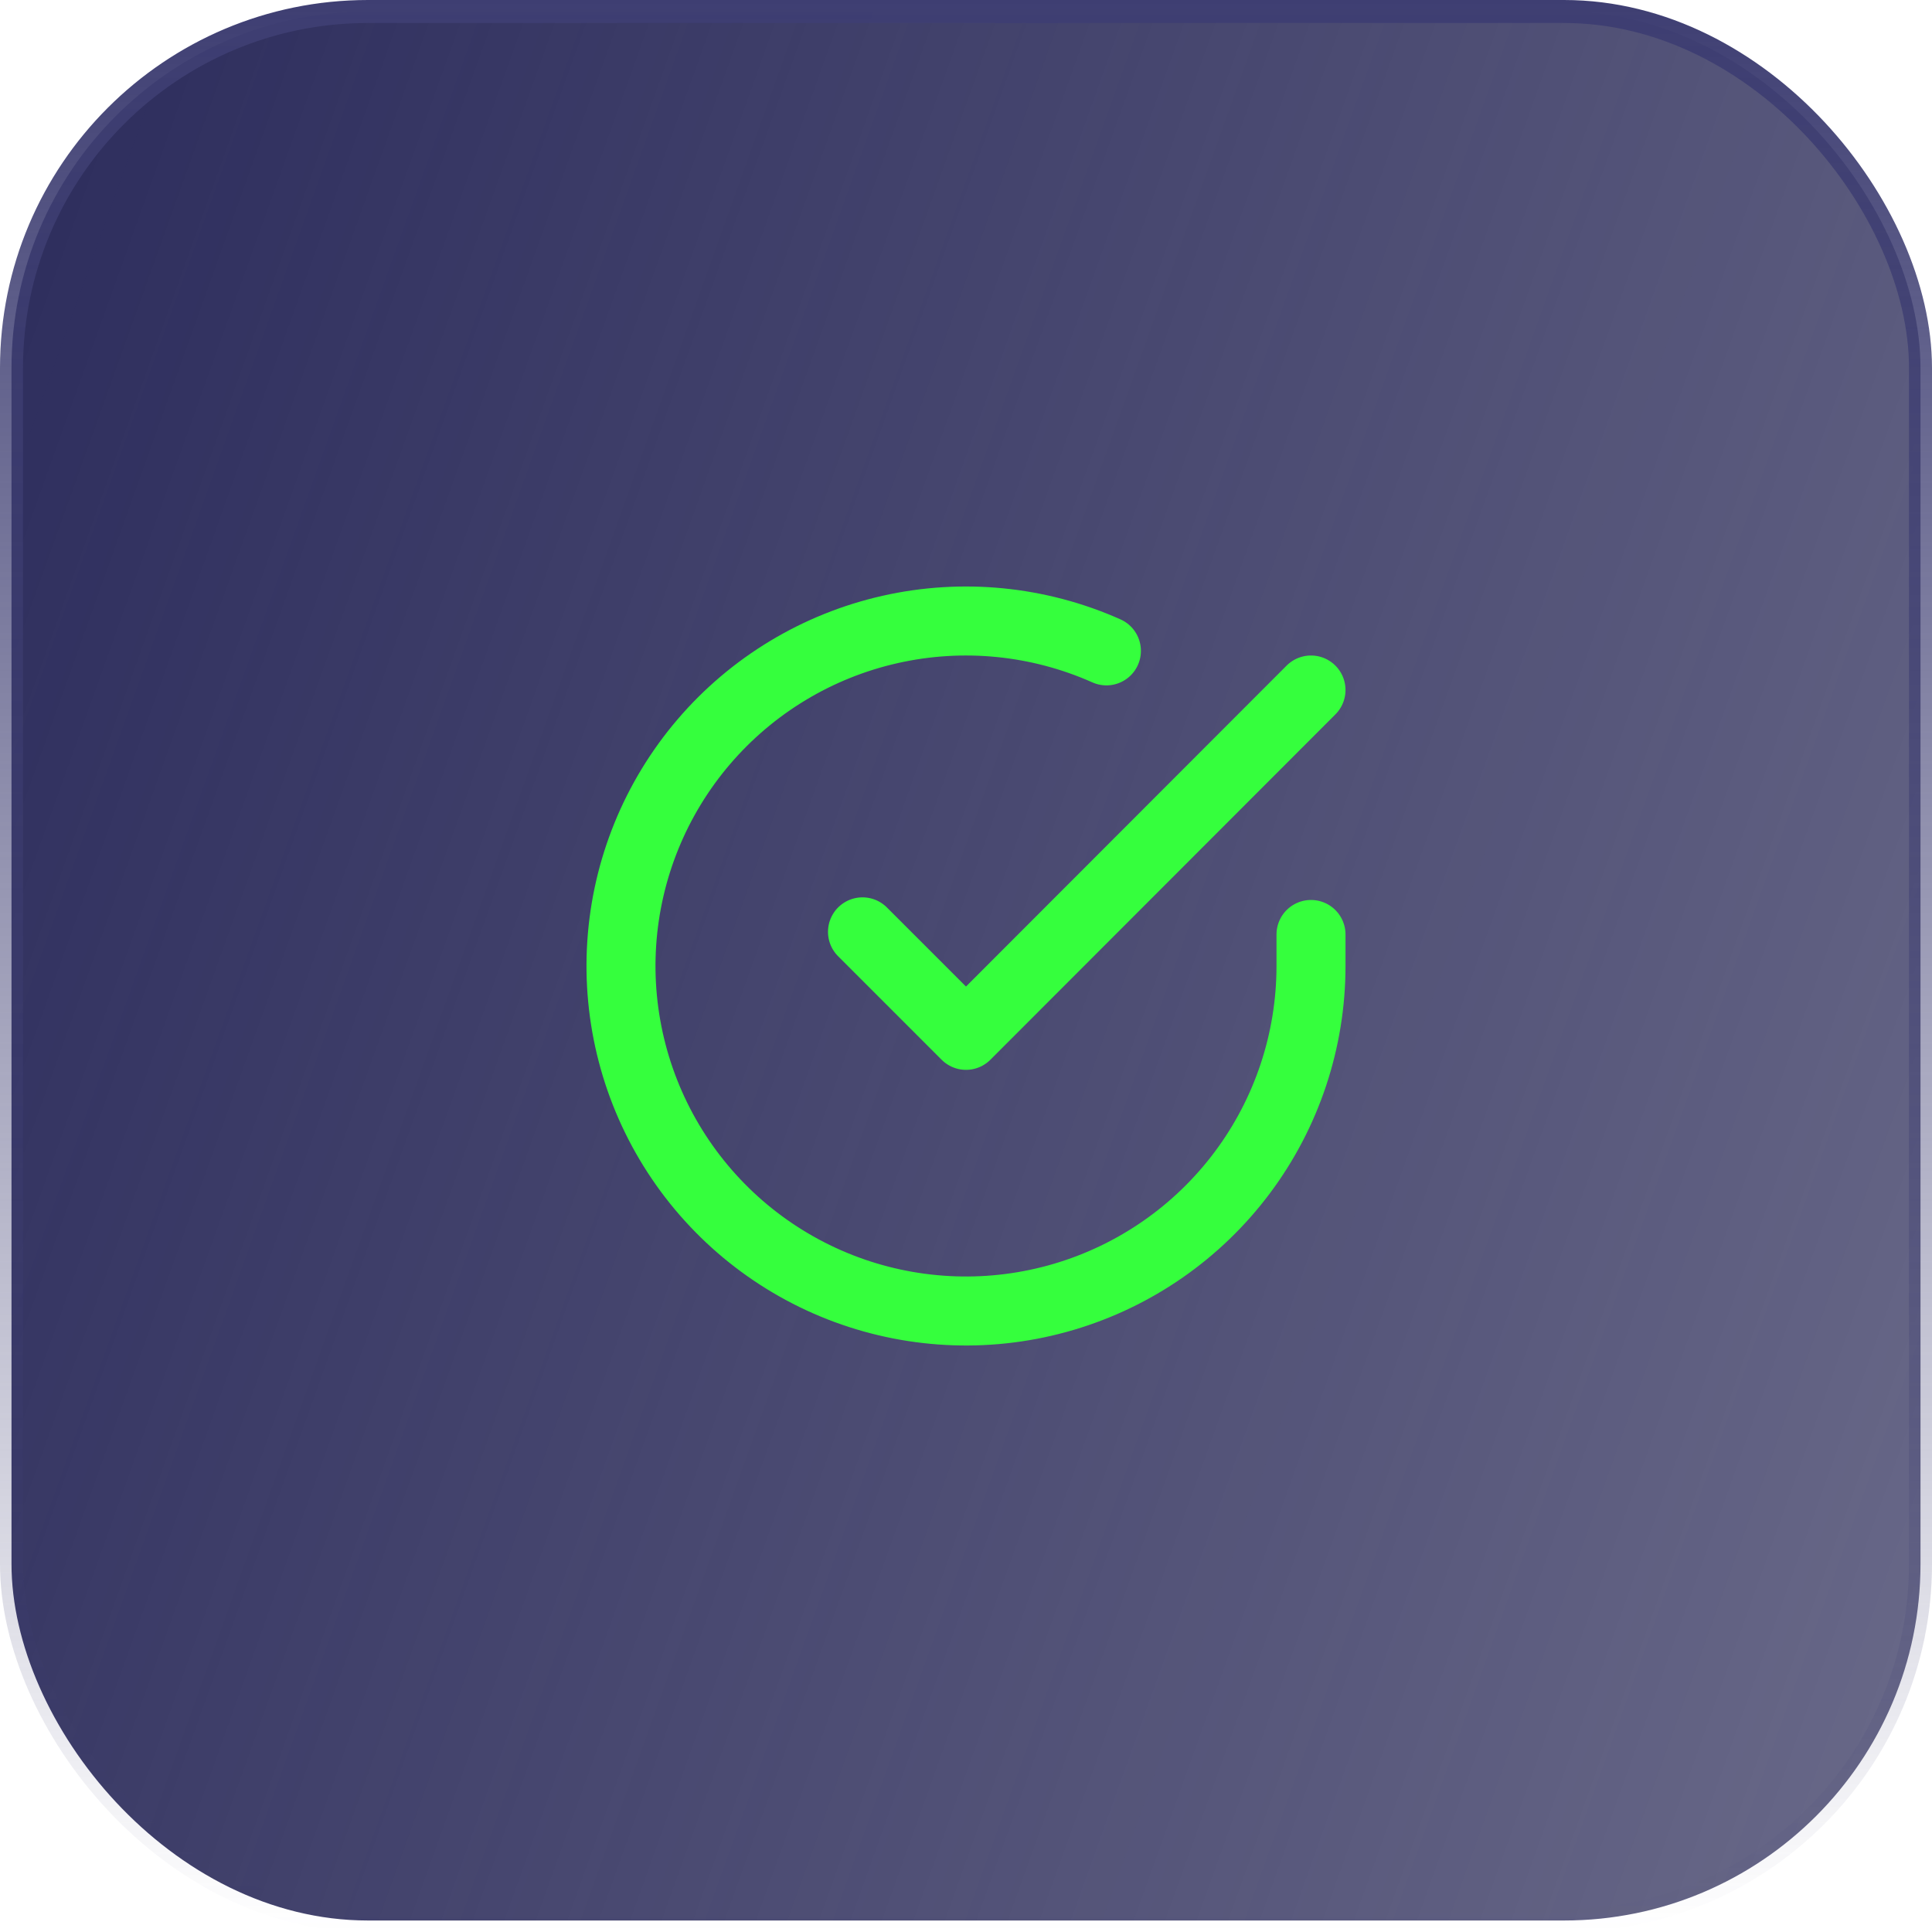 <svg width="84" height="84" viewBox="0 0 84 84" fill="none" xmlns="http://www.w3.org/2000/svg">
<rect x="0.5" y="0.5" width="83" height="83" rx="15.5" fill="url(#paint0_linear_625_4126)" stroke="url(#paint1_linear_625_4126)"/>
<path d="M57 40.629V42.009C56.998 45.243 55.951 48.391 54.014 50.981C52.077 53.572 49.355 55.467 46.253 56.384C43.151 57.302 39.836 57.191 36.802 56.071C33.767 54.95 31.177 52.878 29.416 50.164C27.656 47.451 26.82 44.241 27.032 41.013C27.245 37.785 28.496 34.713 30.597 32.254C32.699 29.795 35.539 28.082 38.694 27.369C41.849 26.656 45.15 26.982 48.105 28.299M57 30L42 45.015L37.5 40.515" stroke="#35FF3D" stroke-width="3" stroke-linecap="round" stroke-linejoin="round"/>
<defs>
<linearGradient id="paint0_linear_625_4126" x1="-18.416" y1="-19.682" x2="105.27" y2="24.628" gradientUnits="userSpaceOnUse">
<stop stop-color="#202054"/>
<stop offset="1" stop-color="#07073B" stop-opacity="0.6"/>
</linearGradient>
<linearGradient id="paint1_linear_625_4126" x1="42" y1="0" x2="42" y2="84" gradientUnits="userSpaceOnUse">
<stop stop-color="#3E3E72"/>
<stop offset="1" stop-color="#3E3E72" stop-opacity="0"/>
</linearGradient>
</defs>
</svg>

